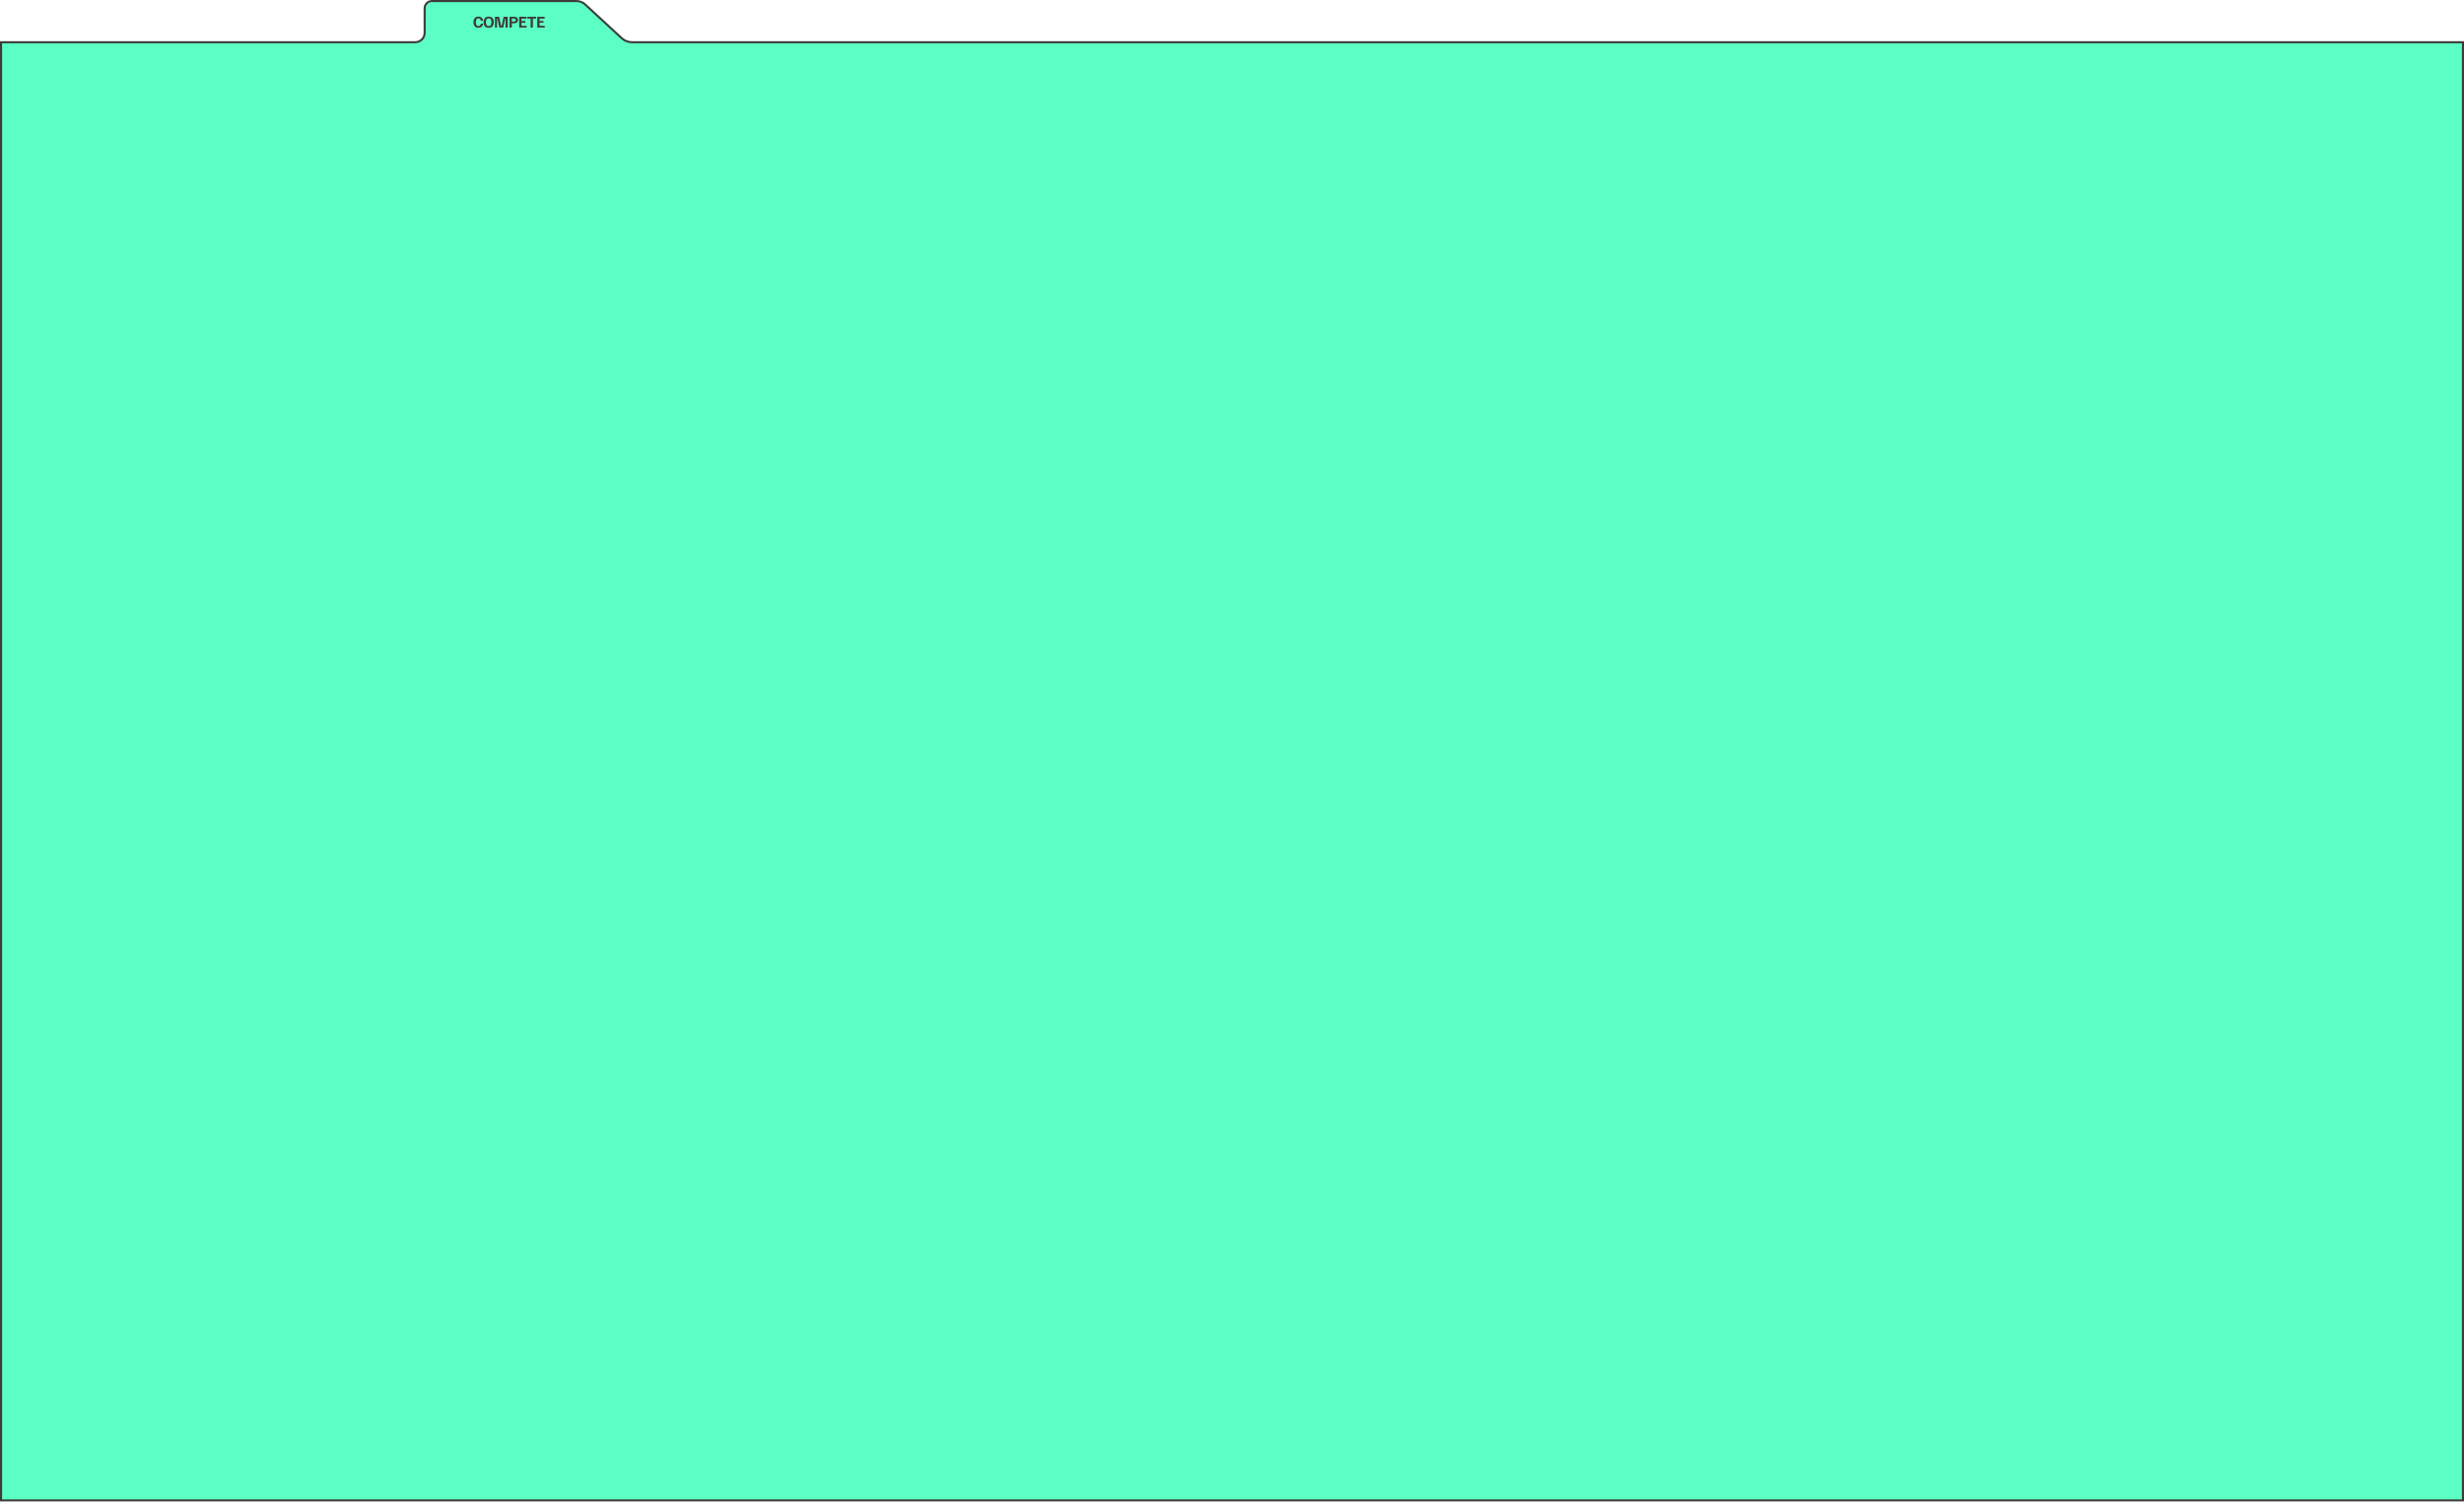 <svg width="4727" height="2881" viewBox="0 0 4727 2881" fill="none" xmlns="http://www.w3.org/2000/svg">
<path d="M828.629 2H1105.74C1112.02 2 1118.07 4.366 1122.69 8.627L1192.8 73.319C1198.16 78.262 1205.18 81.006 1212.46 81.006L4725 81.006V2878.5L2 2878.5V81.006H796.658C806.604 81.006 814.664 72.941 814.658 62.995L814.629 16.009C814.625 8.273 820.894 2 828.629 2Z" fill="#5CFFC3" stroke="#3D3D3D" stroke-width="4"/>
<path d="M917.82 53.4C914.798 53.4 912.451 52.449 910.78 50.547C909.127 48.644 908.3 45.996 908.3 42.6C908.3 39.24 909.118 36.6 910.753 34.68C912.389 32.76 914.736 31.8 917.793 31.8C919.624 31.8 921.189 32.147 922.487 32.84C923.784 33.516 924.798 34.458 925.527 35.667C926.256 36.876 926.682 38.262 926.807 39.827H922.353C922.211 38.369 921.74 37.231 920.94 36.413C920.14 35.578 919.1 35.16 917.82 35.16C916.202 35.16 914.984 35.809 914.167 37.107C913.349 38.404 912.94 40.244 912.94 42.627C912.94 45.098 913.358 46.956 914.193 48.2C915.047 49.427 916.247 50.04 917.793 50.04C919.127 50.04 920.184 49.613 920.967 48.76C921.767 47.907 922.229 46.778 922.353 45.373H926.807C926.682 46.938 926.256 48.324 925.527 49.533C924.798 50.742 923.784 51.693 922.487 52.387C921.207 53.062 919.651 53.4 917.82 53.4ZM937.527 53.373C935.322 53.373 933.482 52.938 932.007 52.067C930.549 51.178 929.456 49.924 928.727 48.307C928.016 46.689 927.66 44.787 927.66 42.6C927.66 40.396 928.016 38.493 928.727 36.893C929.456 35.276 930.549 34.031 932.007 33.16C933.482 32.271 935.322 31.827 937.527 31.827C939.749 31.827 941.589 32.271 943.047 33.16C944.504 34.031 945.589 35.276 946.3 36.893C947.029 38.493 947.393 40.396 947.393 42.6C947.393 44.787 947.029 46.689 946.3 48.307C945.589 49.924 944.504 51.178 943.047 52.067C941.589 52.938 939.749 53.373 937.527 53.373ZM937.527 50.013C939.322 50.013 940.638 49.373 941.473 48.093C942.327 46.796 942.753 44.964 942.753 42.6C942.753 40.218 942.327 38.387 941.473 37.107C940.638 35.827 939.322 35.187 937.527 35.187C935.731 35.187 934.407 35.827 933.553 37.107C932.718 38.387 932.3 40.218 932.3 42.6C932.3 44.964 932.718 46.796 933.553 48.093C934.407 49.373 935.731 50.013 937.527 50.013ZM949.59 53V32.2H957.484L961.35 49.48H962.31L966.177 32.2H974.07V53H969.91V35.88H969.217L965.43 53H958.017L954.23 35.88H953.537V53H949.59ZM977.482 53V32.2H986.175C988.842 32.2 990.788 32.769 992.015 33.907C993.242 35.027 993.855 36.538 993.855 38.44C993.855 40.342 993.242 41.862 992.015 43C990.806 44.138 988.859 44.707 986.175 44.707H981.908V53H977.482ZM981.908 41.347H985.508C986.717 41.347 987.659 41.142 988.335 40.733C989.028 40.307 989.375 39.551 989.375 38.467C989.375 37.4 989.028 36.653 988.335 36.227C987.659 35.782 986.717 35.56 985.508 35.56H981.908V41.347ZM996.029 53V32.2H1010.22V35.72H1000.46V40.307H1007.98V43.56H1000.46V49.48H1010.38V53H996.029ZM1017.92 53V35.72H1011.76V32.2H1028.56V35.72H1022.4V53H1017.92ZM1030.75 53V32.2H1044.94V35.72H1035.18V40.307H1042.7V43.56H1035.18V49.48H1045.1V53H1030.75Z" fill="#3D3D3D"/>
</svg>

